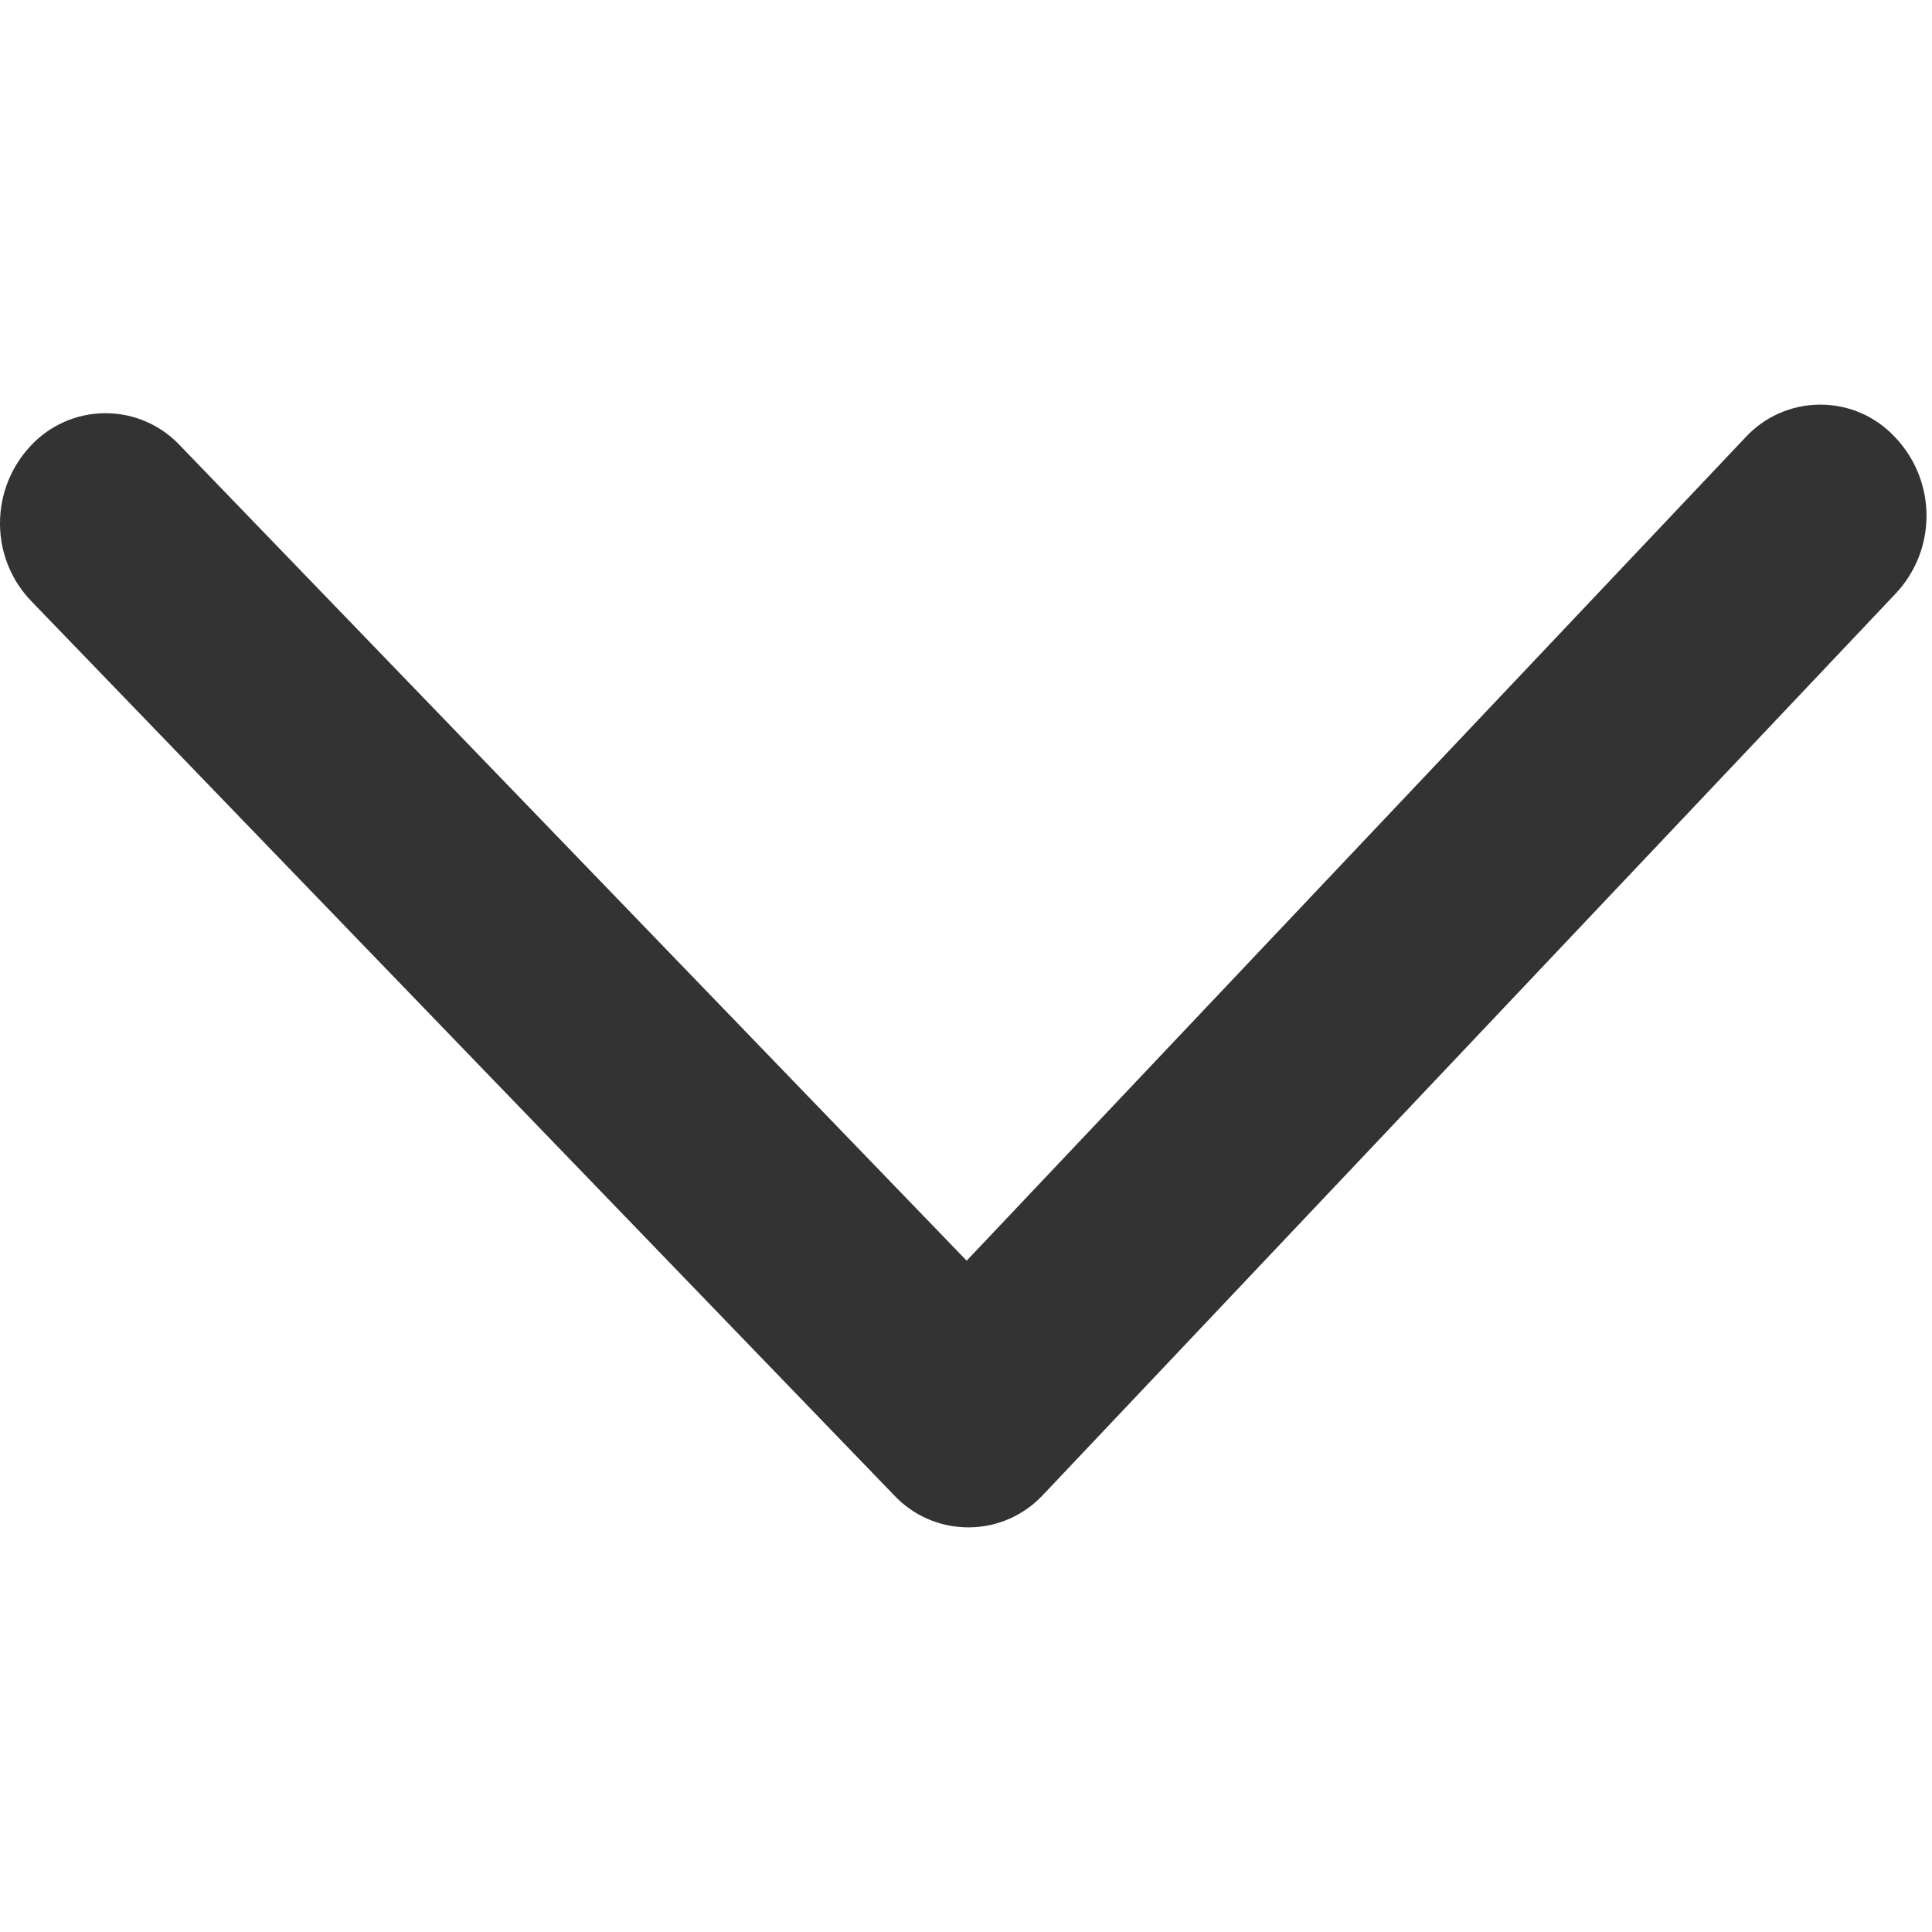 <!-- Generated by IcoMoon.io -->
<svg version="1.1" xmlns="http://www.w3.org/2000/svg" width="32" height="32" viewBox="0 0 32 32">
<title>de_drop</title>
<path fill="#333" d="M31.407 9.822l-14.134 14.941c-0.309 0.33-0.748 0.535-1.234 0.535s-0.925-0.205-1.233-0.535l-0.001-0.001-14.274-14.792c-0.328-0.334-0.53-0.791-0.531-1.296v0c0-0.001 0-0.003 0-0.005 0-0.497 0.193-0.949 0.508-1.285l-0.001 0.001c0.31-0.333 0.751-0.541 1.24-0.541 0.483 0 0.919 0.202 1.227 0.527l0.001 0.001 13.036 13.509 12.906-13.644c0.309-0.33 0.748-0.535 1.234-0.535s0.925 0.205 1.233 0.535l0.001 0.001c0.324 0.338 0.524 0.798 0.524 1.304 0 0.495-0.191 0.946-0.504 1.282l0.001-0.001z"></path>
</svg>
